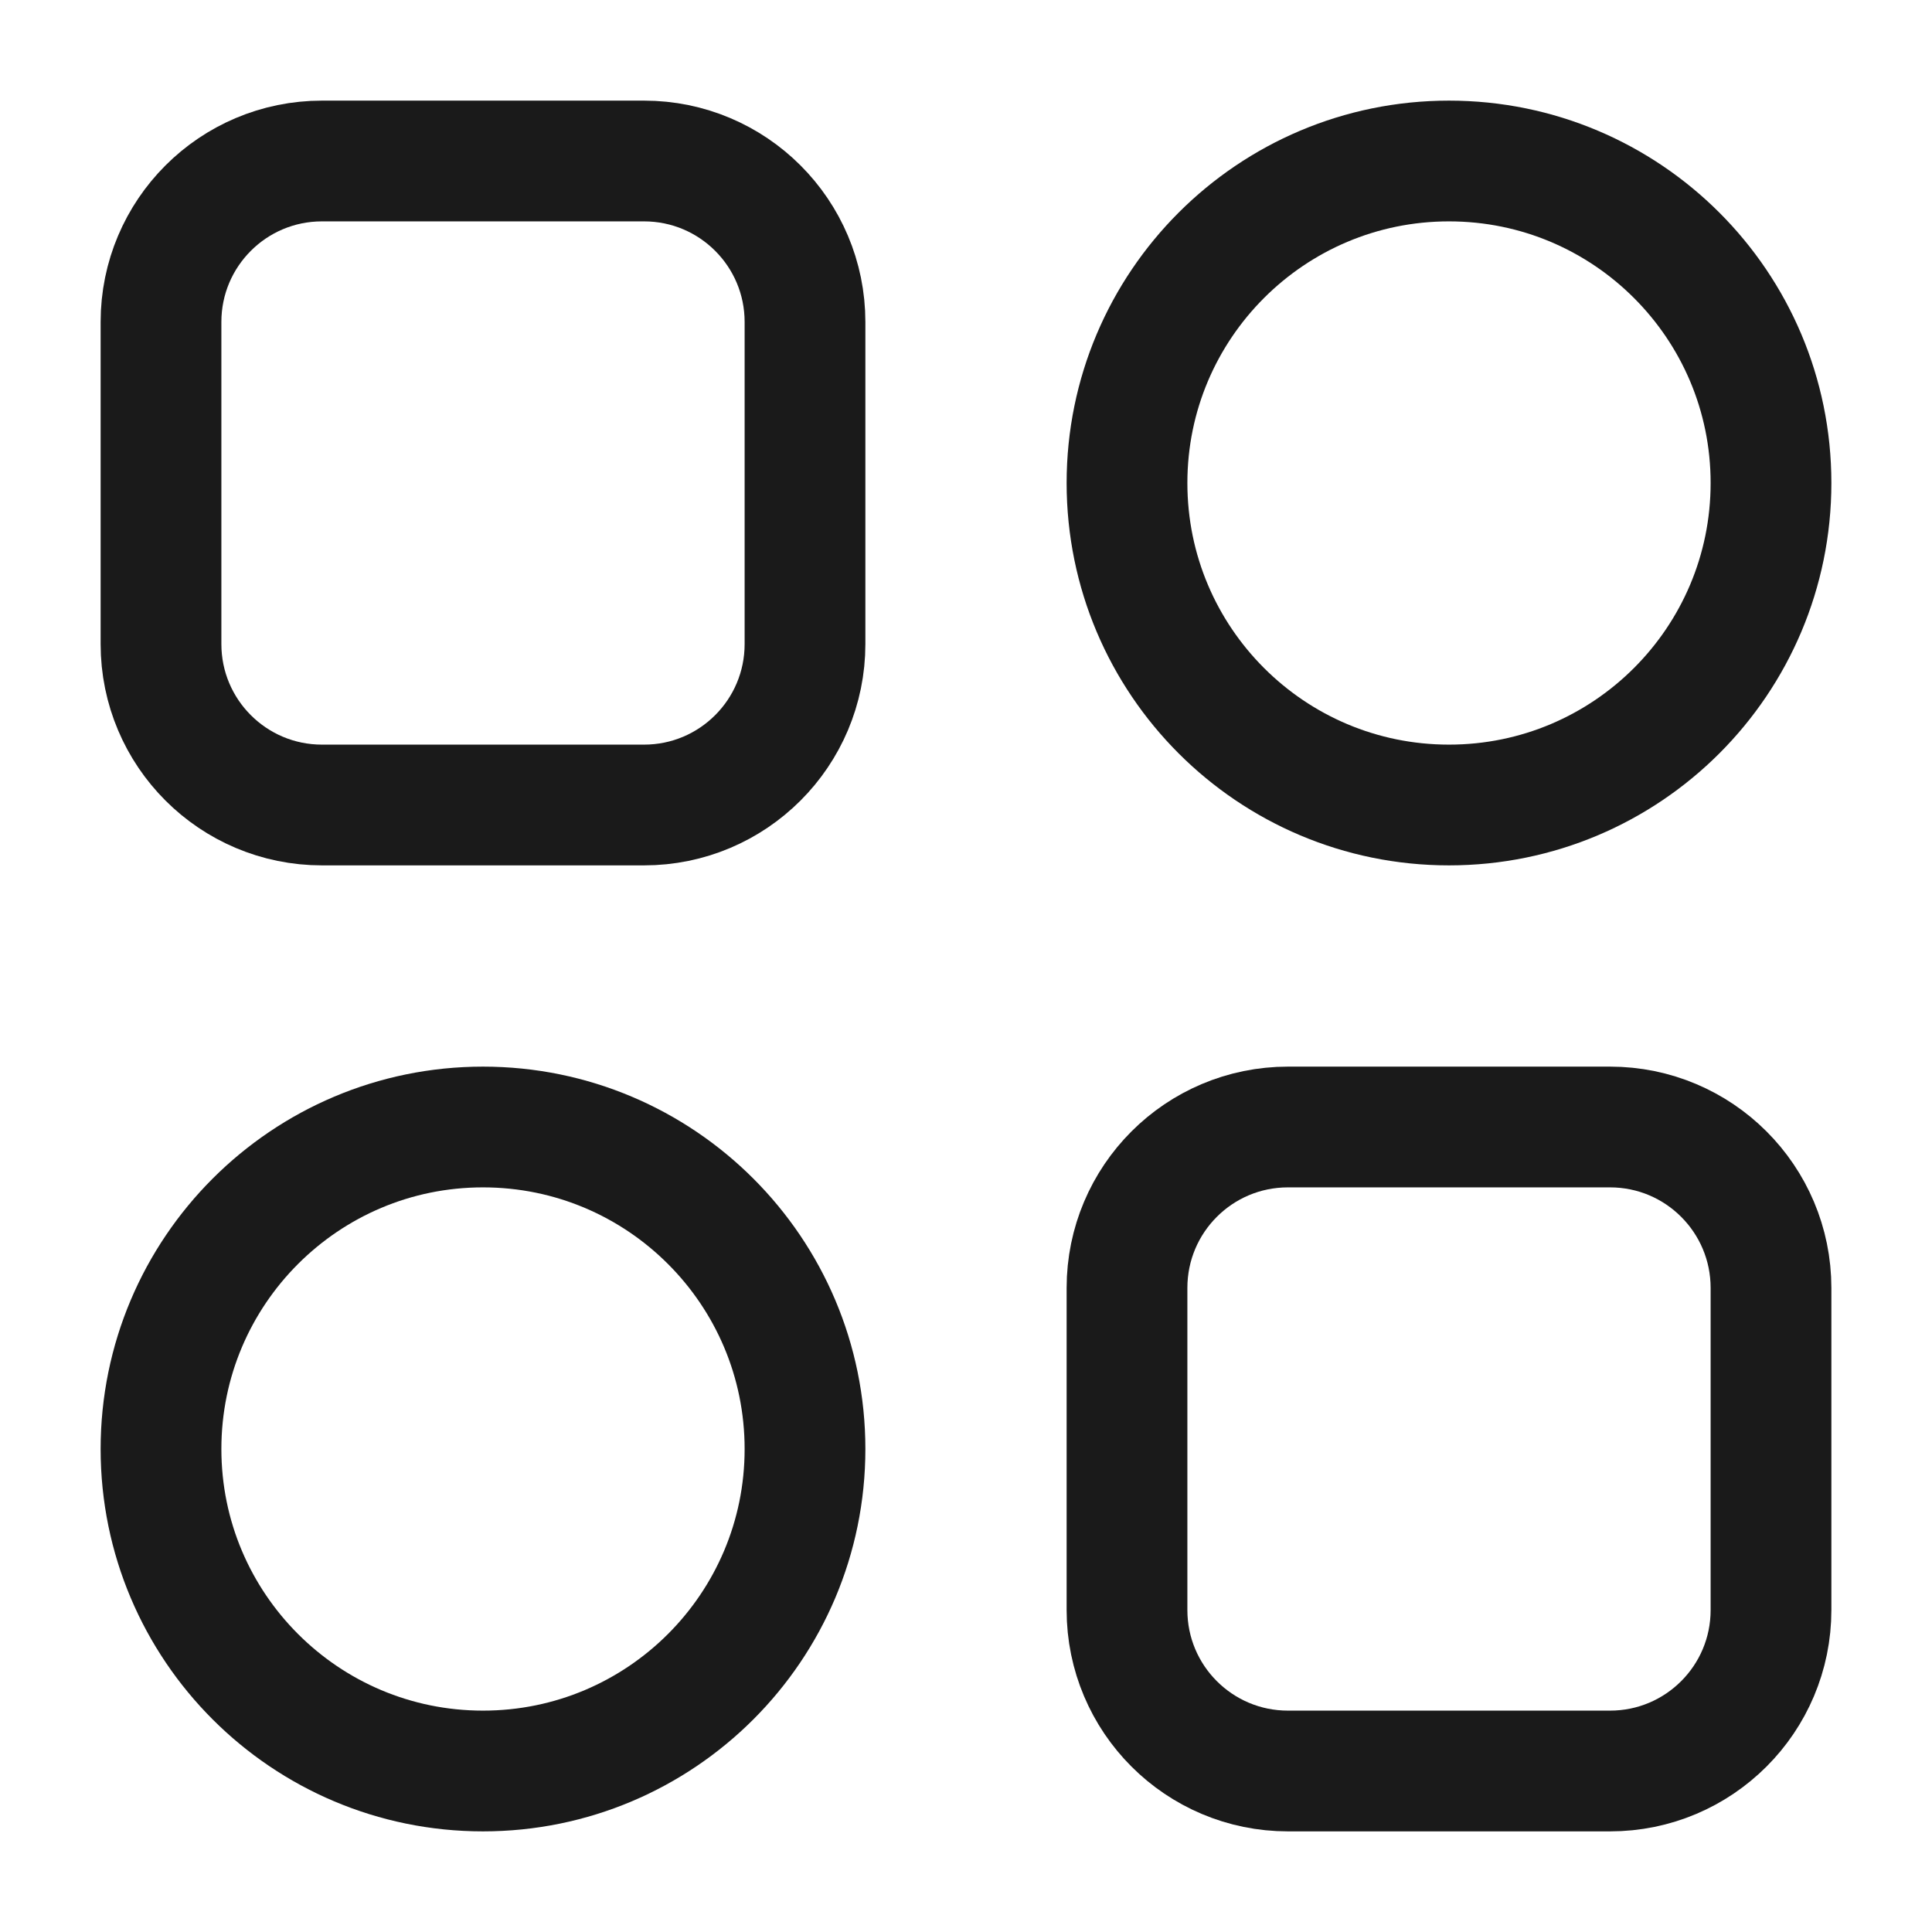<svg width="24" height="24" viewBox="0 0 24 24" fill="none" xmlns="http://www.w3.org/2000/svg">
<rect width="24" height="24" fill="#A6A6A6"/>
<path d="M-114 -757C-114 -758.105 -113.105 -759 -112 -759H1372C1373.1 -759 1374 -758.105 1374 -757V793C1374 794.105 1373.1 795 1372 795H-112C-113.105 795 -114 794.105 -114 793V-757Z" fill="white"/>
<path d="M-112 -758H1372V-760H-112V-758ZM1373 -757V793H1375V-757H1373ZM1372 794H-112V796H1372V794ZM-113 793V-757H-115V793H-113ZM-112 794C-112.552 794 -113 793.552 -113 793H-115C-115 794.657 -113.657 796 -112 796V794ZM1373 793C1373 793.552 1372.55 794 1372 794V796C1373.66 796 1375 794.657 1375 793H1373ZM1372 -758C1372.55 -758 1373 -757.552 1373 -757H1375C1375 -758.657 1373.66 -760 1372 -760V-758ZM-112 -760C-113.657 -760 -115 -758.657 -115 -757H-113C-113 -757.552 -112.552 -758 -112 -758V-760Z" fill="black" fill-opacity="0.1"/>
<path d="M2 4C2 2.895 2.895 2 4 2H8C9.105 2 10 2.895 10 4V8C10 9.105 9.105 10 8 10H4C2.895 10 2 9.105 2 8V4Z" stroke="#1A1A1A" stroke-width="1.5"/>
<path d="M22 6C22 8.209 20.209 10 18 10C15.791 10 14 8.209 14 6C14 3.791 15.791 2 18 2C20.209 2 22 3.791 22 6Z" stroke="#1A1A1A" stroke-width="1.5"/>
<path d="M10 18C10 20.209 8.209 22 6 22C3.791 22 2 20.209 2 18C2 15.791 3.791 14 6 14C8.209 14 10 15.791 10 18Z" stroke="#1A1A1A" stroke-width="1.5"/>
<path d="M14 16C14 14.895 14.895 14 16 14H20C21.105 14 22 14.895 22 16V20C22 21.105 21.105 22 20 22H16C14.895 22 14 21.105 14 20V16Z" stroke="#1A1A1A" stroke-width="1.5"/>
</svg>
